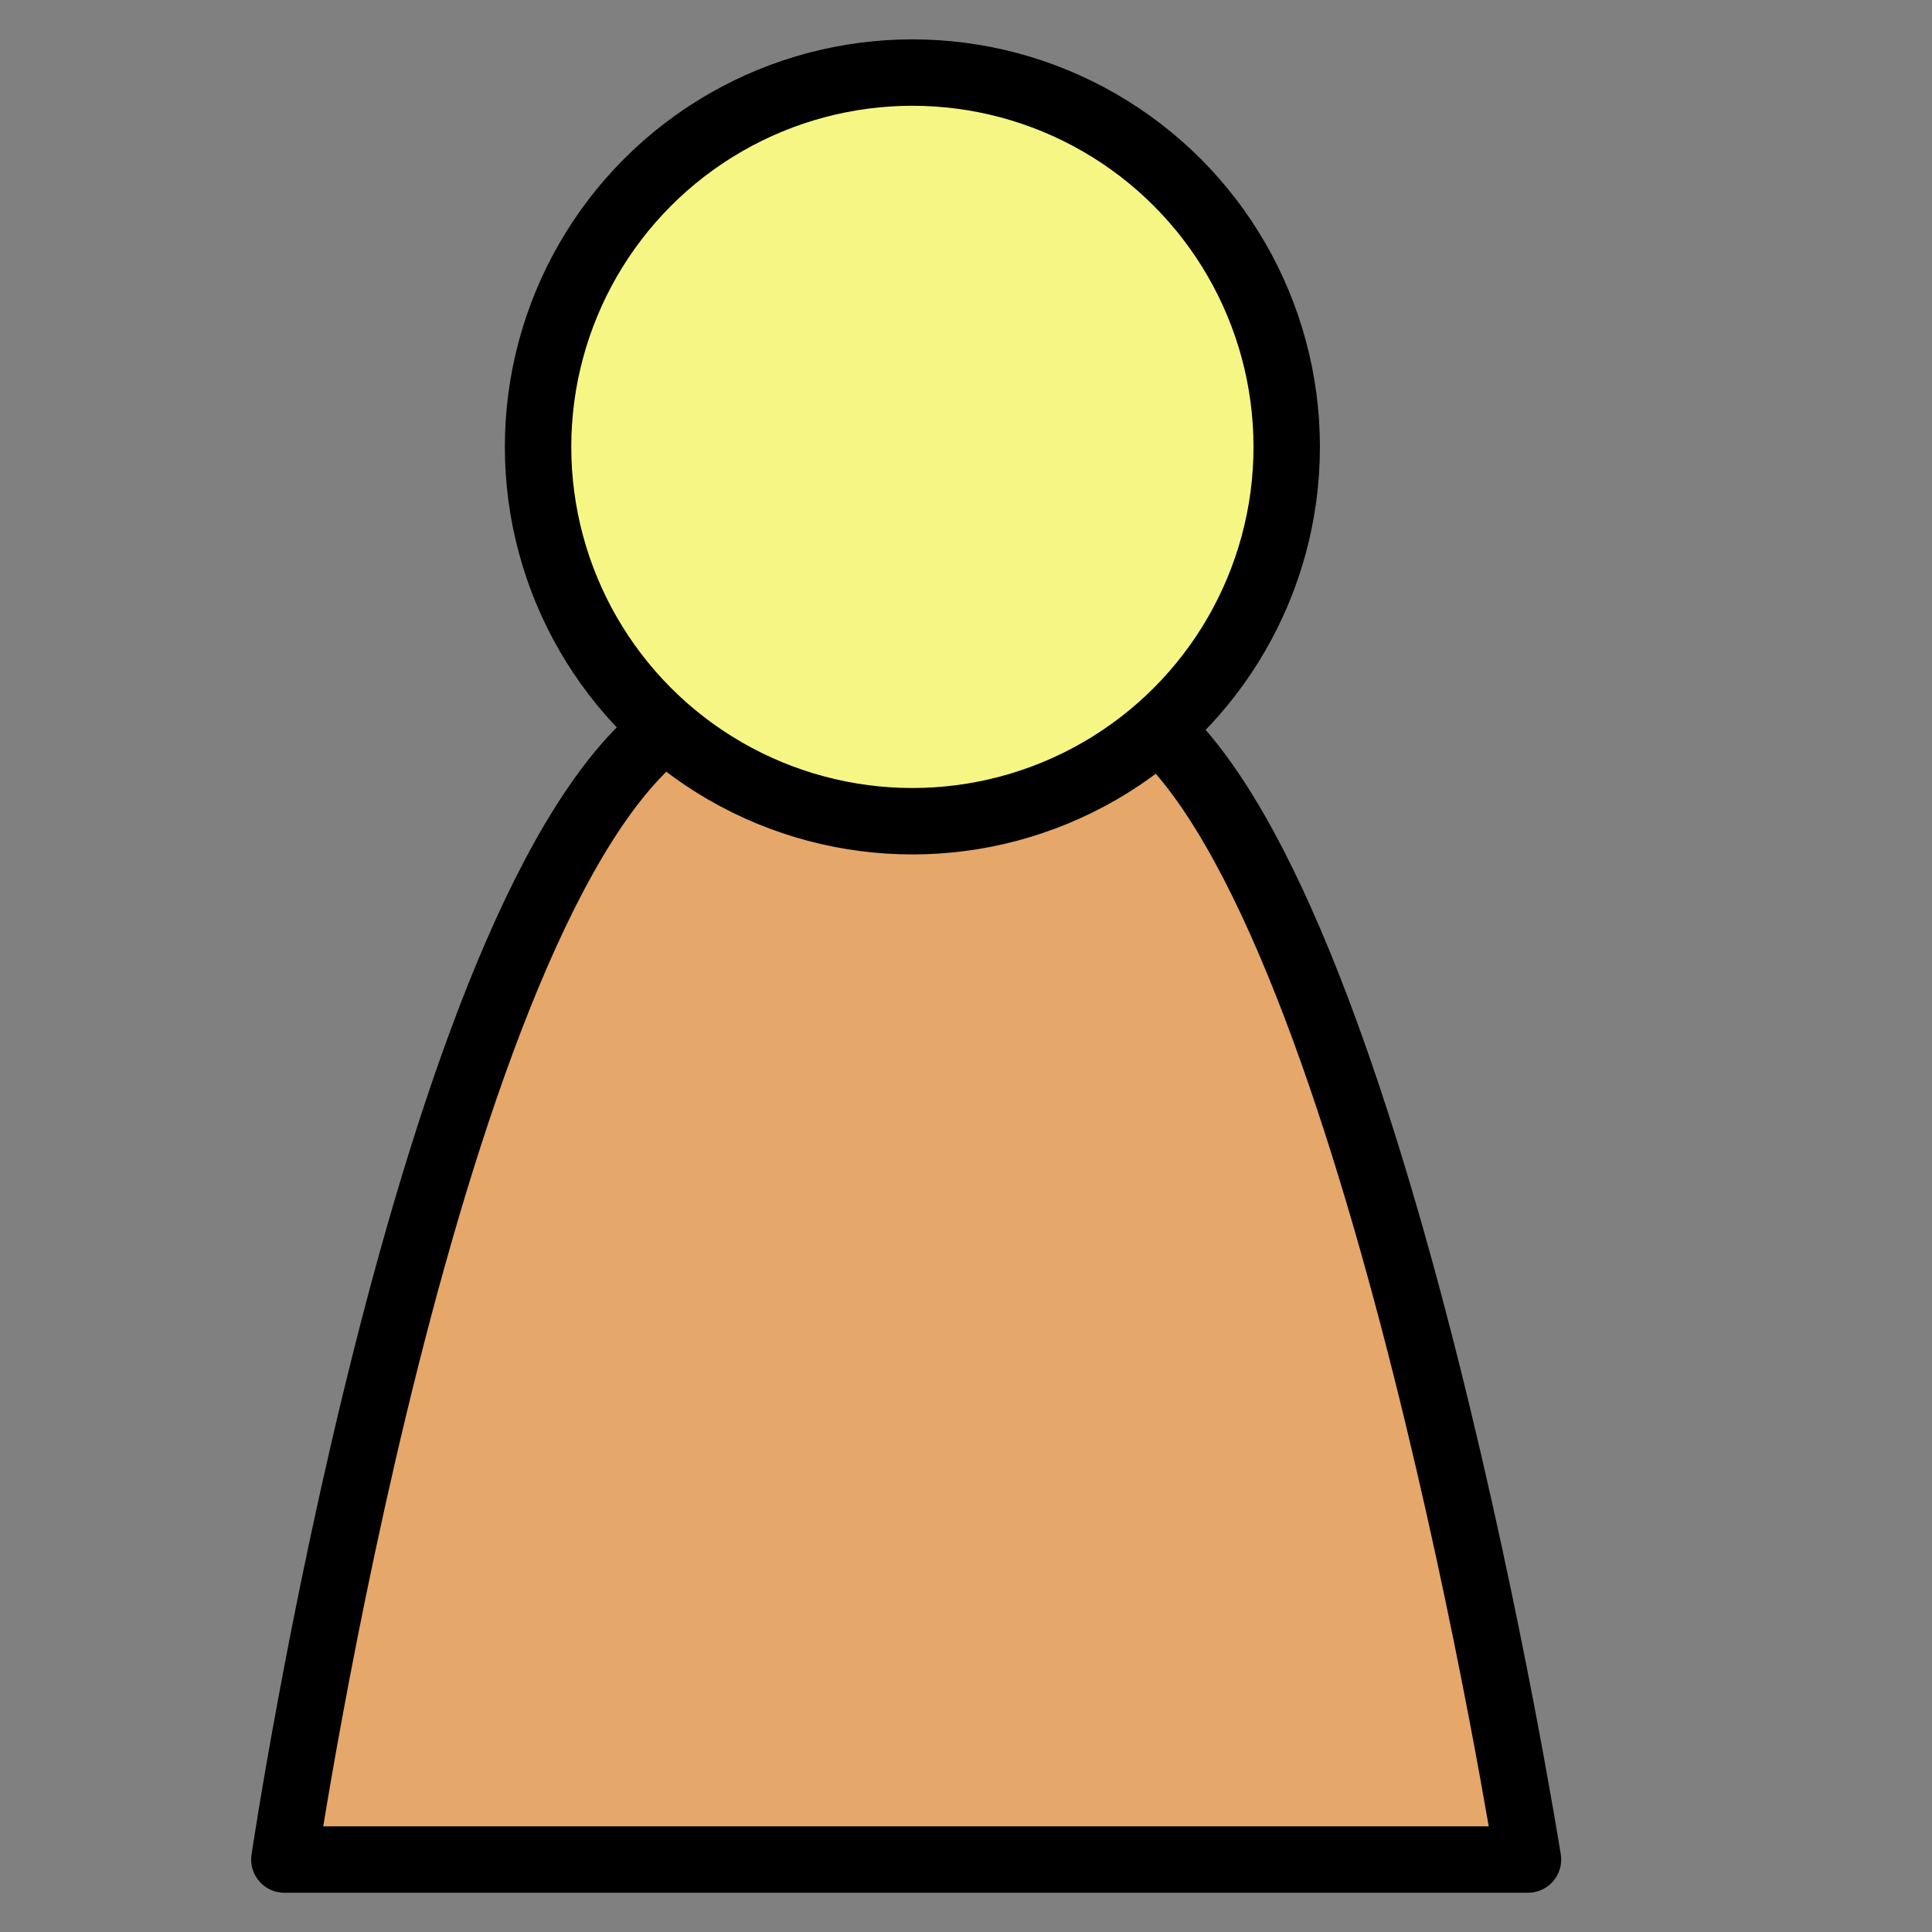 <?xml version="1.0" encoding="UTF-8"?>
<!DOCTYPE svg PUBLIC '-//W3C//DTD SVG 1.0//EN'
          'http://www.w3.org/TR/2001/REC-SVG-20010904/DTD/svg10.dtd'>
<svg style="fill-opacity:1; color-rendering:auto; color-interpolation:auto; text-rendering:auto; stroke:black; stroke-linecap:square; stroke-miterlimit:10; shape-rendering:auto; stroke-opacity:1; fill:black; stroke-dasharray:none; font-weight:normal; stroke-width:1; font-family:'Arial'; font-style:normal; stroke-linejoin:miter; font-size:12px; stroke-dashoffset:0; image-rendering:auto;" xmlns="http://www.w3.org/2000/svg" width="0.167in" viewBox="0 0 16 16" xmlns:xlink="http://www.w3.org/1999/xlink" height="0.167in"
><rect x="0" y="0" width="16" height="16" fill="#808080" stroke="none"/><!--Generated by the Batik Graphics2D SVG Generator--><defs id="genericDefs"
  /><g
  ><defs id="defs1"
    ><radialGradient transform="matrix(1.0 0.0 -281.0 0.684 0.0 -1089.961)" gradientUnits="userSpaceOnUse" style="color-interpolation:sRGB;" r="6.271" cx="288.543" id="gradient1" cy="1608.542" fx="288.543" fy="1608.542" spreadMethod="pad"
      ><stop style="stop-color:white;" offset="0%"
        /><stop style="stop-color:rgb(229,167,106);" offset="100%"
      /></radialGradient
      ><radialGradient transform="matrix(1.0 0.0 -281.0 1.0 0.0 -1213.0)" gradientUnits="userSpaceOnUse" style="color-interpolation:sRGB;" r="3.068" cx="288.543" id="gradient2" cy="1216.715" fx="288.543" fy="1216.715" spreadMethod="pad"
      ><stop style="stop-color:white;" offset="0%"
        /><stop style="stop-color:rgb(245,246,131);" offset="100%"
      /></radialGradient
      ><clipPath clipPathUnits="userSpaceOnUse" id="clipPath1"
      ><path d="M0 0 L16 0 L16 16 L0 16 L0 0 Z"
      /></clipPath
      ><clipPath clipPathUnits="userSpaceOnUse" id="clipPath2"
      ><path d="M0 0 L0 16 L16 16 L16 0 Z"
      /></clipPath
    ></defs
    ><g style="fill:url(#gradient1); text-rendering:geometricPrecision; stroke:url(#gradient1);"
    ><path d="M12.654 15.4 L2.355 15.4 C2.355 15.4 3.537 7.444 5.555 6 C6.368 5.418 8.801 5.343 9.555 6 C11.422 7.625 12.654 15.4 12.654 15.4 Z" style="stroke:none; clip-path:url(#clipPath2);"
    /></g
    ><g style="text-rendering:geometricPrecision; stroke-miterlimit:4; stroke-width:0.55; stroke-linecap:round; stroke-linejoin:round;"
    ><path d="M12.654 15.4 L2.355 15.4 C2.355 15.4 3.537 7.444 5.555 6 C6.368 5.418 8.801 5.343 9.555 6 C11.422 7.625 12.654 15.4 12.654 15.4 Z" style="fill:none; clip-path:url(#clipPath2);"
    /></g
    ><g style="stroke-linecap:round; fill:url(#gradient2); text-rendering:geometricPrecision; stroke-linejoin:round; stroke:url(#gradient2); stroke-width:0.55; stroke-miterlimit:4;"
    ><circle r="3.1" style="clip-path:url(#clipPath2); stroke:none;" cx="7.556" cy="3.701"
    /></g
    ><g style="text-rendering:geometricPrecision; stroke-miterlimit:4; stroke-width:0.55; stroke-linecap:butt;"
    ><circle r="3.1" style="fill:none; clip-path:url(#clipPath2);" cx="7.556" cy="3.701"
    /></g
  ></g
></svg
>
